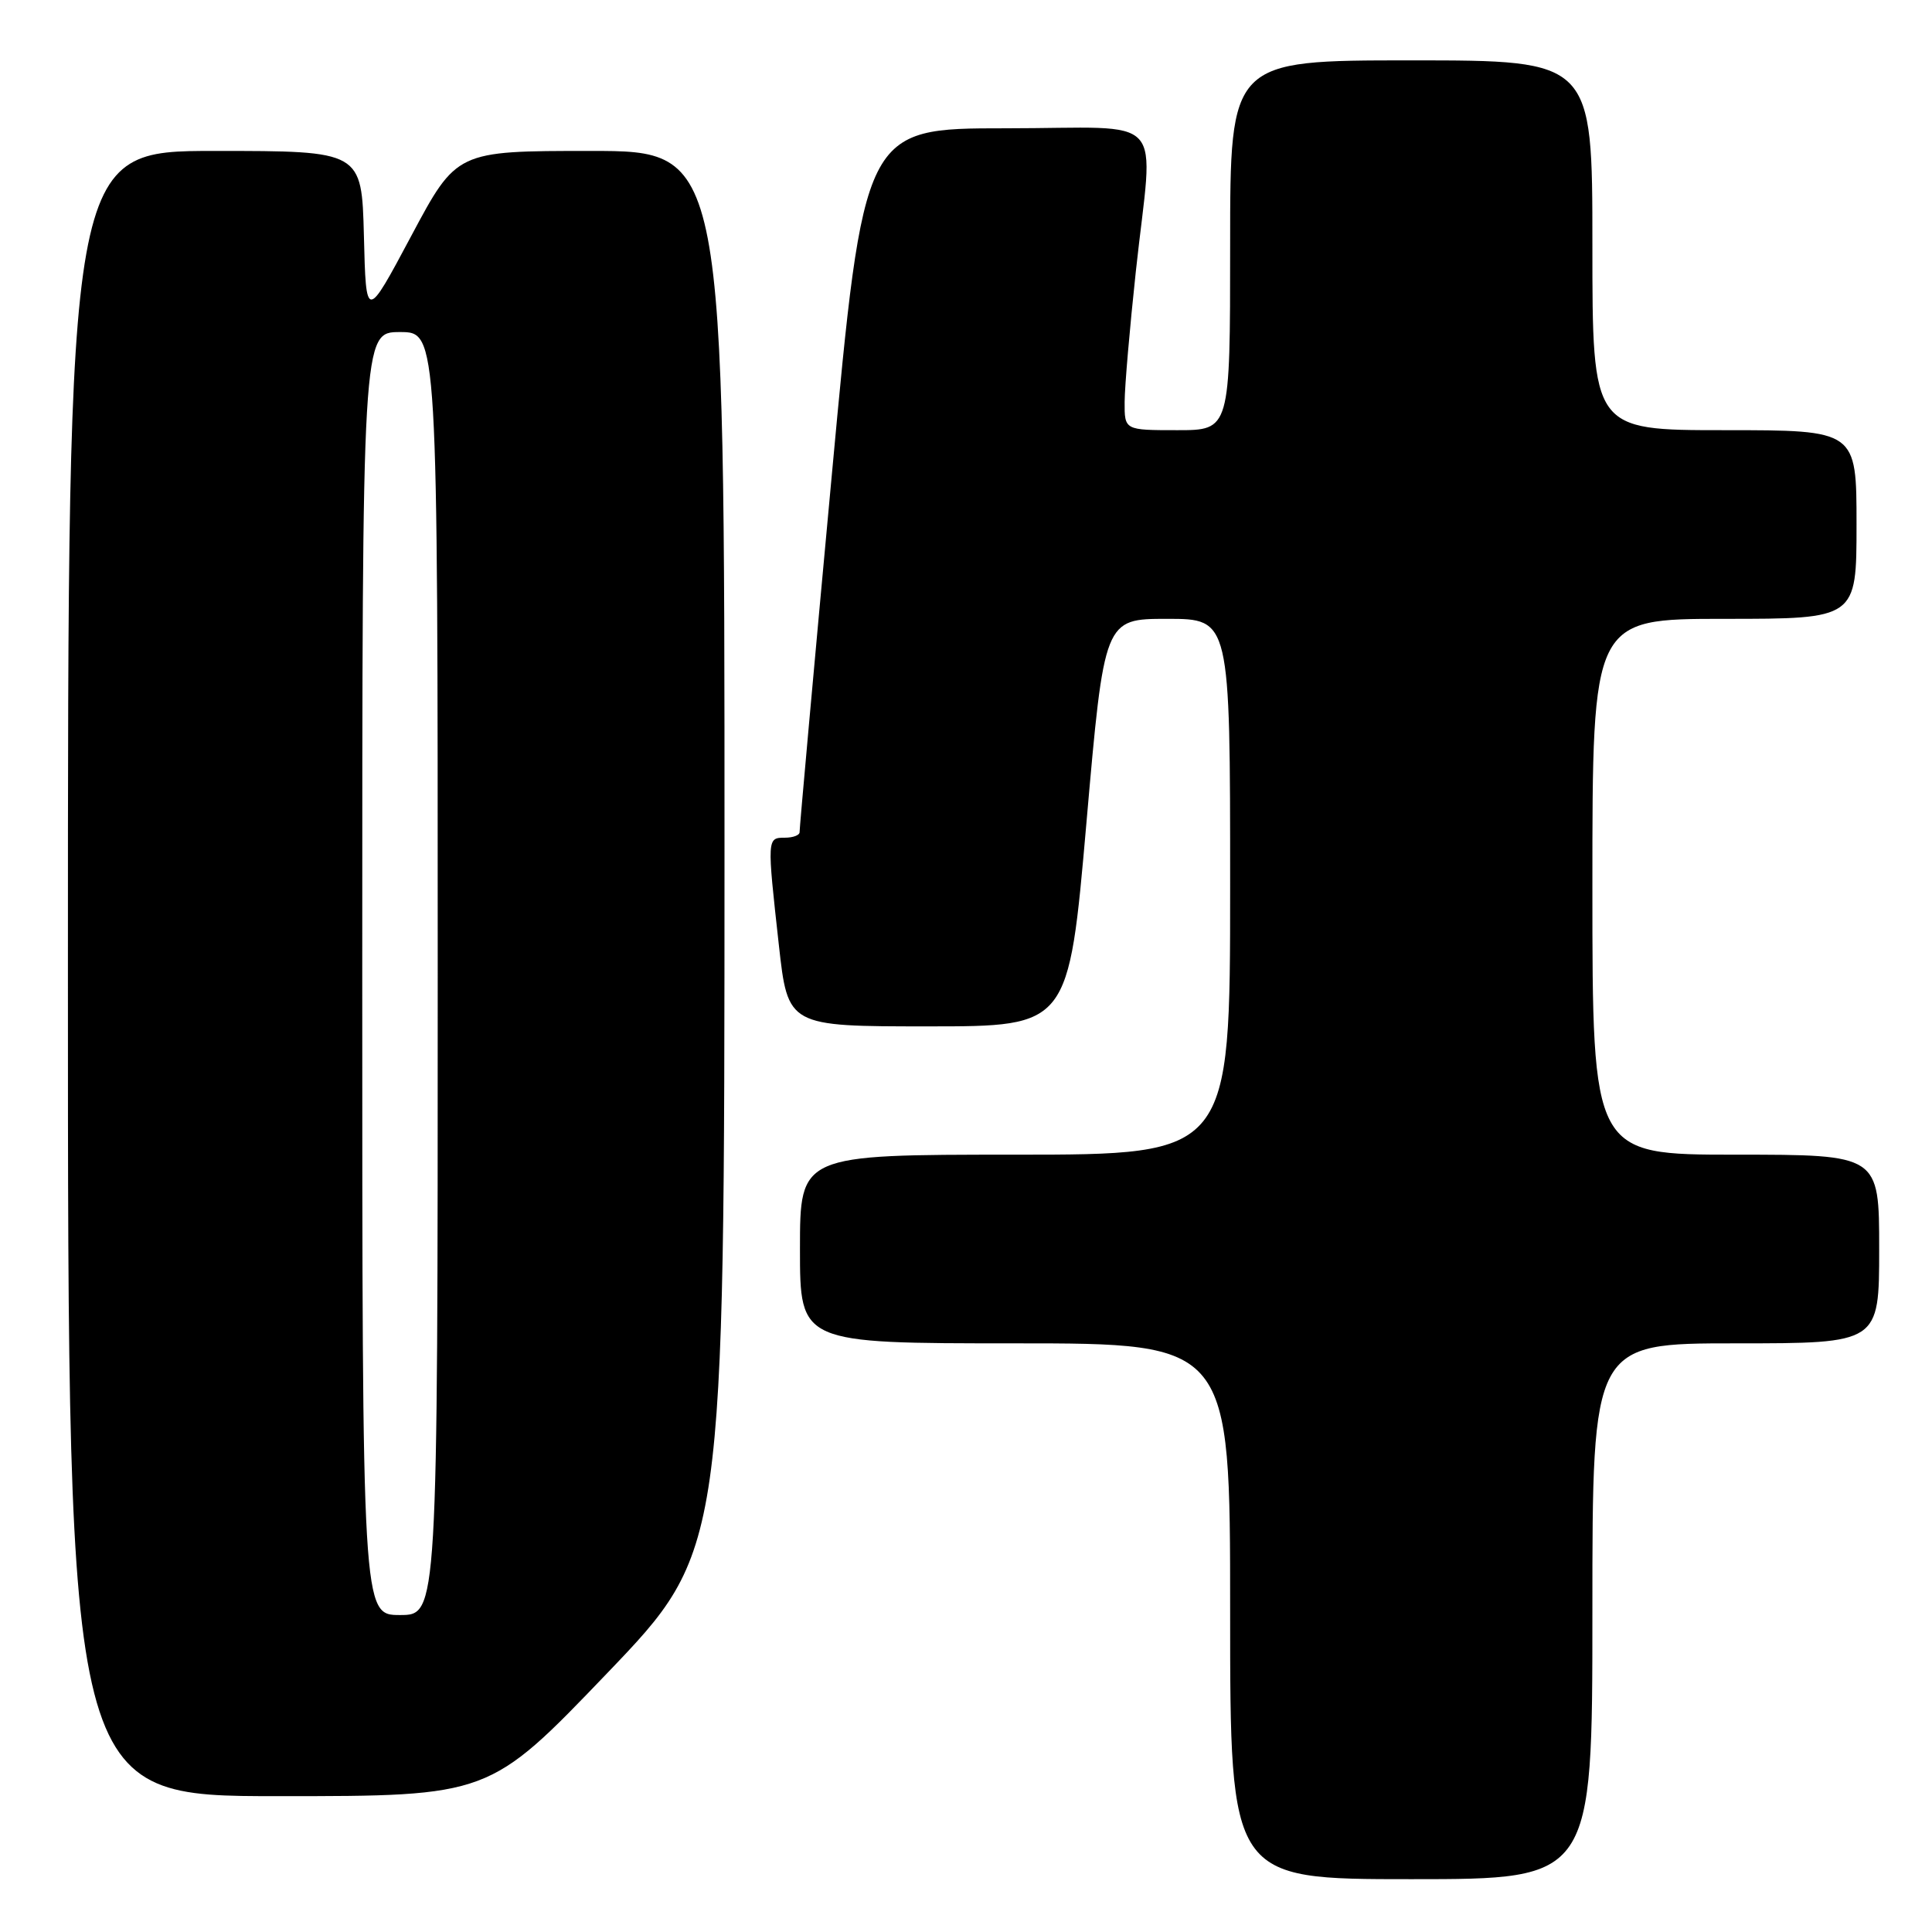 <?xml version="1.0" encoding="UTF-8" standalone="no"?>
<!DOCTYPE svg PUBLIC "-//W3C//DTD SVG 1.1//EN" "http://www.w3.org/Graphics/SVG/1.1/DTD/svg11.dtd" >
<svg xmlns="http://www.w3.org/2000/svg" xmlns:xlink="http://www.w3.org/1999/xlink" version="1.1" viewBox="0 0 256 256">
 <g >
 <path fill="currentColor"
d=" M 211.00 213.50 C 211.00 178.00 211.00 178.00 230.00 178.00 C 249.00 178.00 249.00 178.00 249.00 165.50 C 249.00 153.00 249.00 153.00 230.00 153.00 C 211.00 153.00 211.00 153.00 211.00 117.50 C 211.00 82.00 211.00 82.00 228.50 82.00 C 246.00 82.00 246.00 82.00 246.00 69.50 C 246.00 57.00 246.00 57.00 228.50 57.00 C 211.00 57.00 211.00 57.00 211.00 32.50 C 211.00 8.00 211.00 8.00 187.00 8.00 C 163.00 8.00 163.00 8.00 163.00 32.50 C 163.00 57.00 163.00 57.00 156.00 57.00 C 149.00 57.00 149.00 57.00 149.02 53.25 C 149.03 51.19 149.70 43.42 150.50 36.00 C 152.82 14.52 155.08 17.00 133.24 17.00 C 114.47 17.00 114.47 17.00 110.19 63.25 C 107.83 88.69 105.93 109.84 105.95 110.25 C 105.98 110.66 105.10 111.00 104.00 111.00 C 101.63 111.00 101.63 111.06 103.20 125.20 C 104.40 136.00 104.40 136.00 123.00 136.00 C 141.60 136.00 141.60 136.00 143.96 109.00 C 146.32 82.00 146.32 82.00 154.66 82.00 C 163.00 82.00 163.00 82.00 163.00 117.50 C 163.00 153.00 163.00 153.00 134.50 153.00 C 106.00 153.00 106.00 153.00 106.00 165.50 C 106.00 178.00 106.00 178.00 134.50 178.00 C 163.00 178.00 163.00 178.00 163.00 213.50 C 163.00 249.00 163.00 249.00 187.00 249.00 C 211.00 249.00 211.00 249.00 211.00 213.50 Z  M 80.41 221.75 C 95.99 205.50 95.99 205.50 96.00 112.75 C 96.00 20.00 96.00 20.00 78.25 20.00 C 60.50 20.00 60.50 20.00 54.50 31.25 C 48.50 42.50 48.50 42.50 48.22 31.25 C 47.93 20.00 47.93 20.00 28.47 20.00 C 9.00 20.00 9.00 20.00 9.00 129.00 C 9.00 238.00 9.00 238.00 36.92 238.00 C 64.83 238.00 64.83 238.00 80.41 221.75 Z  M 48.00 129.00 C 48.00 44.00 48.00 44.00 53.00 44.00 C 58.00 44.00 58.00 44.00 58.00 129.00 C 58.00 214.00 58.00 214.00 53.00 214.00 C 48.00 214.00 48.00 214.00 48.00 129.00 Z "/>
</g>
</svg>